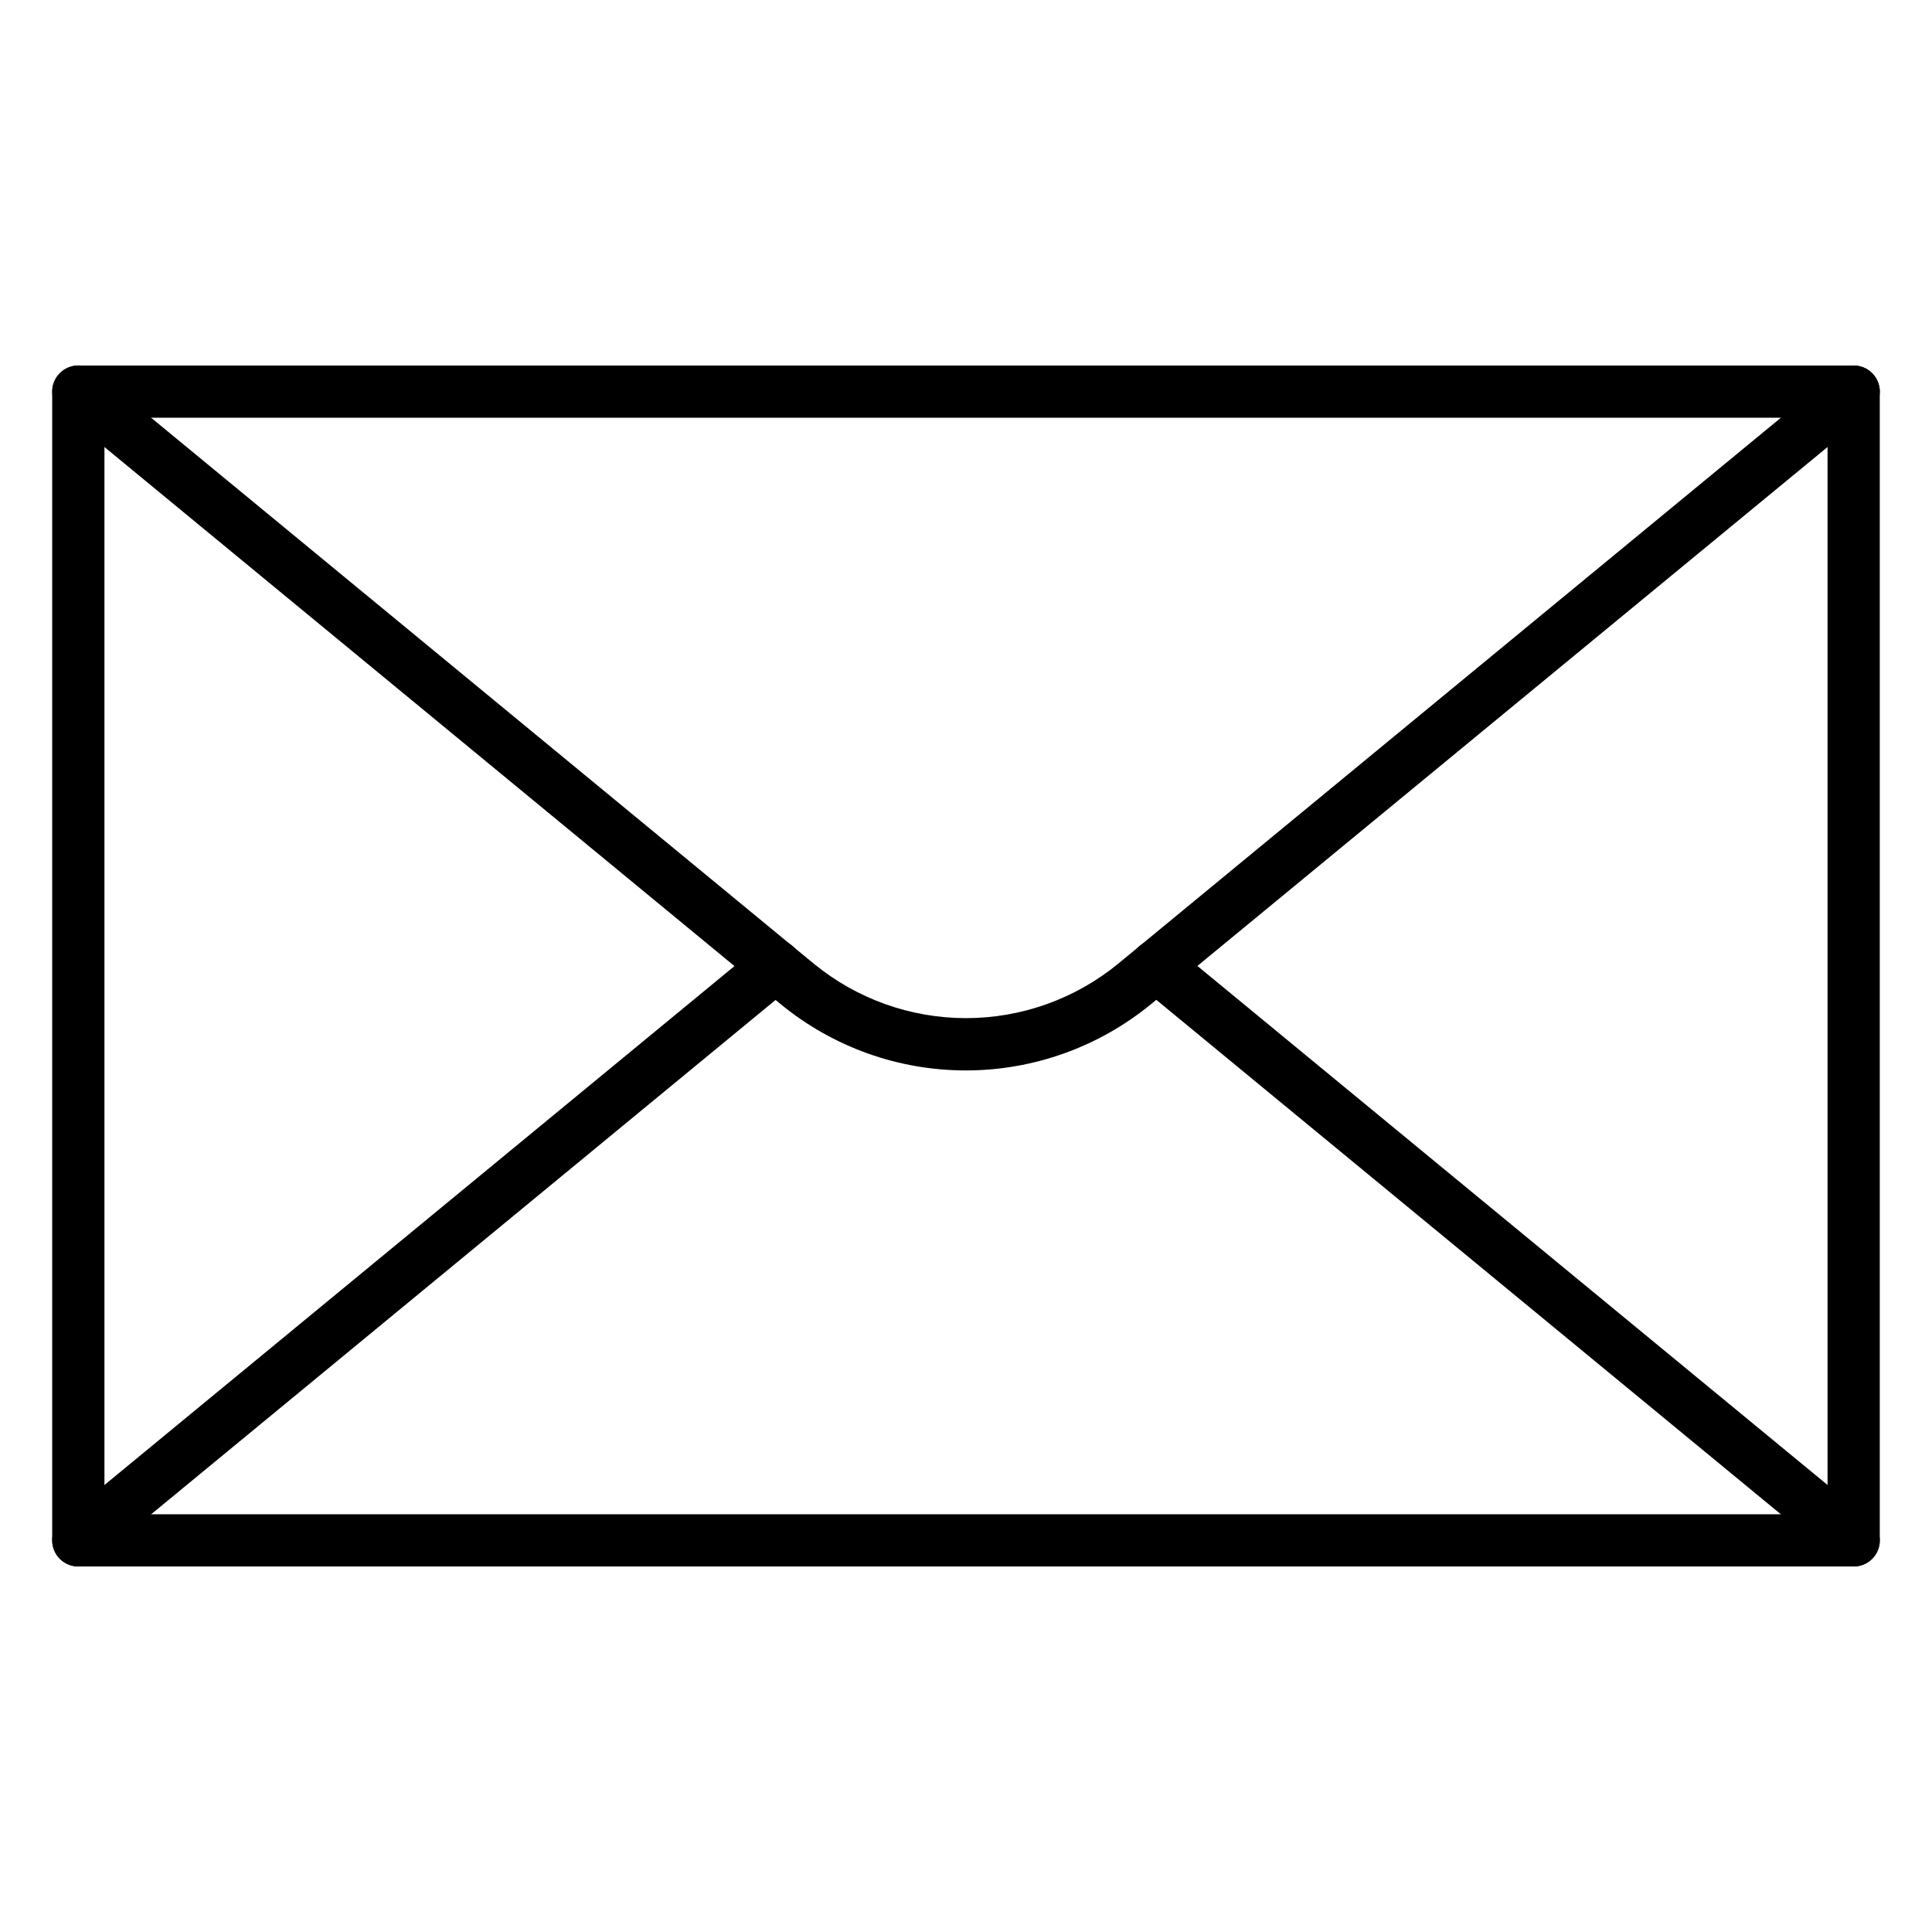 <svg width="52" height="52" viewBox="0 0 52 52" fill="none" xmlns="http://www.w3.org/2000/svg">
<path d="M49.892 42.162H2.108C1.922 42.162 1.743 42.088 1.611 41.956C1.479 41.825 1.405 41.646 1.405 41.459V10.541C1.405 10.354 1.479 10.175 1.611 10.044C1.743 9.912 1.922 9.838 2.108 9.838H49.892C50.078 9.838 50.257 9.912 50.389 10.044C50.52 10.175 50.594 10.354 50.594 10.541V41.459C50.594 41.646 50.52 41.825 50.389 41.956C50.257 42.088 50.078 42.162 49.892 42.162ZM2.811 40.757H49.189V11.243H2.811V40.757Z" fill="black"/>
<path d="M26 28.811C24.18 28.812 22.417 28.181 21.011 27.026L1.658 11.082C1.515 10.962 1.425 10.791 1.408 10.605C1.39 10.419 1.448 10.234 1.567 10.091C1.686 9.947 1.858 9.857 2.044 9.84C2.229 9.823 2.414 9.88 2.558 10L21.903 25.937C23.058 26.885 24.506 27.403 26 27.403C27.494 27.403 28.942 26.885 30.097 25.937L49.442 10C49.586 9.88 49.771 9.823 49.956 9.84C50.142 9.857 50.314 9.947 50.433 10.091C50.552 10.234 50.61 10.419 50.593 10.605C50.575 10.791 50.485 10.962 50.342 11.082L30.989 27.019C29.584 28.176 27.82 28.81 26 28.811Z" fill="black"/>
<path d="M2.108 42.162C2.005 42.162 1.903 42.14 1.809 42.096C1.716 42.052 1.633 41.989 1.567 41.909C1.508 41.838 1.463 41.756 1.436 41.668C1.409 41.58 1.399 41.487 1.407 41.395C1.416 41.303 1.442 41.213 1.485 41.132C1.529 41.05 1.587 40.977 1.659 40.918L20.428 25.459C20.571 25.34 20.756 25.282 20.942 25.299C21.128 25.317 21.299 25.407 21.419 25.55C21.538 25.694 21.595 25.879 21.578 26.065C21.561 26.25 21.471 26.422 21.327 26.541L2.558 42.001C2.432 42.105 2.272 42.163 2.108 42.162Z" fill="black"/>
<path d="M49.892 42.162C49.728 42.163 49.569 42.105 49.442 42.001L30.673 26.541C30.529 26.422 30.439 26.25 30.422 26.065C30.405 25.879 30.462 25.694 30.582 25.55C30.701 25.407 30.872 25.317 31.058 25.299C31.244 25.282 31.429 25.34 31.573 25.459L50.342 40.918C50.413 40.977 50.472 41.05 50.515 41.132C50.558 41.213 50.584 41.303 50.593 41.395C50.601 41.487 50.592 41.58 50.564 41.668C50.537 41.756 50.492 41.838 50.433 41.909C50.367 41.989 50.284 42.052 50.191 42.096C50.097 42.14 49.995 42.162 49.892 42.162Z" fill="black"/>
</svg>
